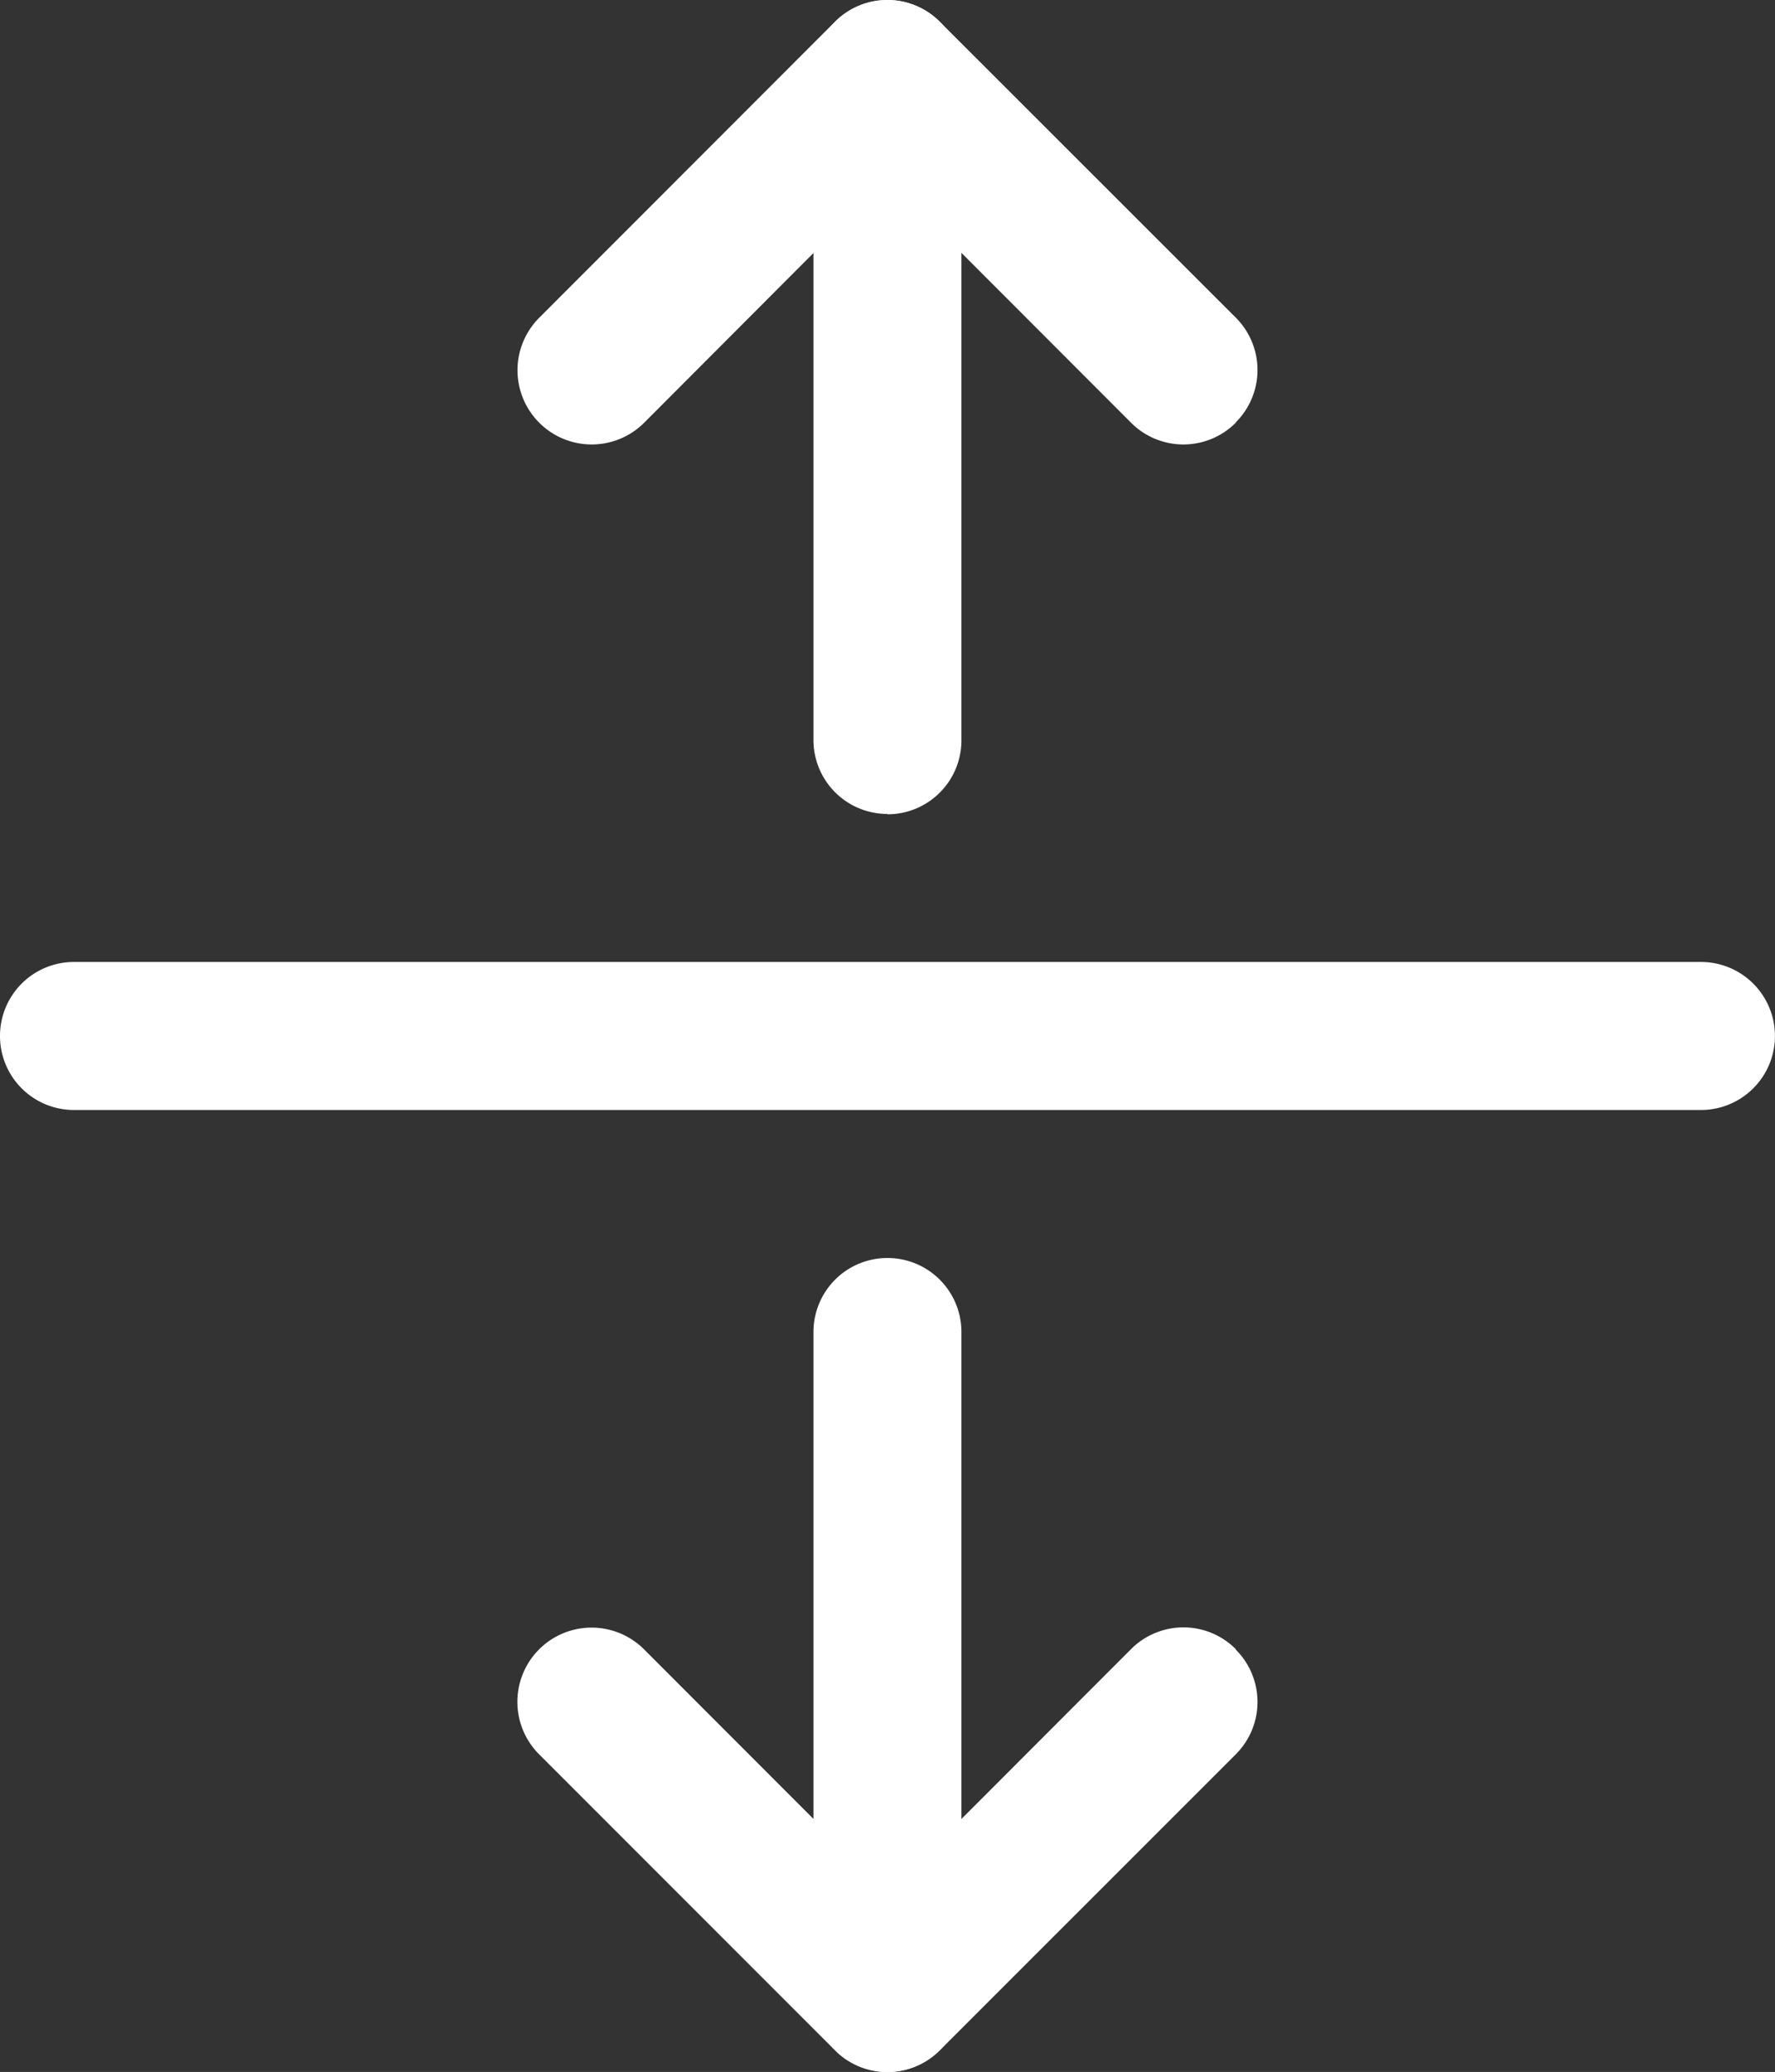 <svg xmlns="http://www.w3.org/2000/svg" width="15.224" height="17.763"><rect width="100%" height="100%" fill="#333333" stroke="none"/><path fill="#fff" fill-rule="evenodd" d="M0 8.881a.634.634 0 0 1 .634-.634h13.955a.634.634 0 1 1 0 1.269H.634A.634.634 0 0 1 0 8.881Zm7.612-1.9a.634.634 0 0 0 .634-.634V.635a.634.634 0 0 0-1.269 0v5.709a.634.634 0 0 0 .635.634Z"/><path fill="#fff" fill-rule="evenodd" d="M10.598 3.622a.634.634 0 0 0 0-.9L8.061.187a.634.634 0 0 0-.9 0L4.625 2.724a.636.636 0 0 0 .9.9l2.087-2.091L9.7 3.623a.634.634 0 0 0 .9 0Zm-2.986 7.163a.634.634 0 0 1 .634.634v5.709a.634.634 0 0 1-1.269 0v-5.709a.634.634 0 0 1 .635-.634Z"/><path fill="#fff" fill-rule="evenodd" d="M10.598 14.141a.634.634 0 0 1 0 .9l-2.537 2.536a.634.634 0 0 1-.9 0L4.624 15.04a.636.636 0 0 1 .9-.9l2.088 2.089 2.088-2.09a.634.634 0 0 1 .9 0Z"/></svg>